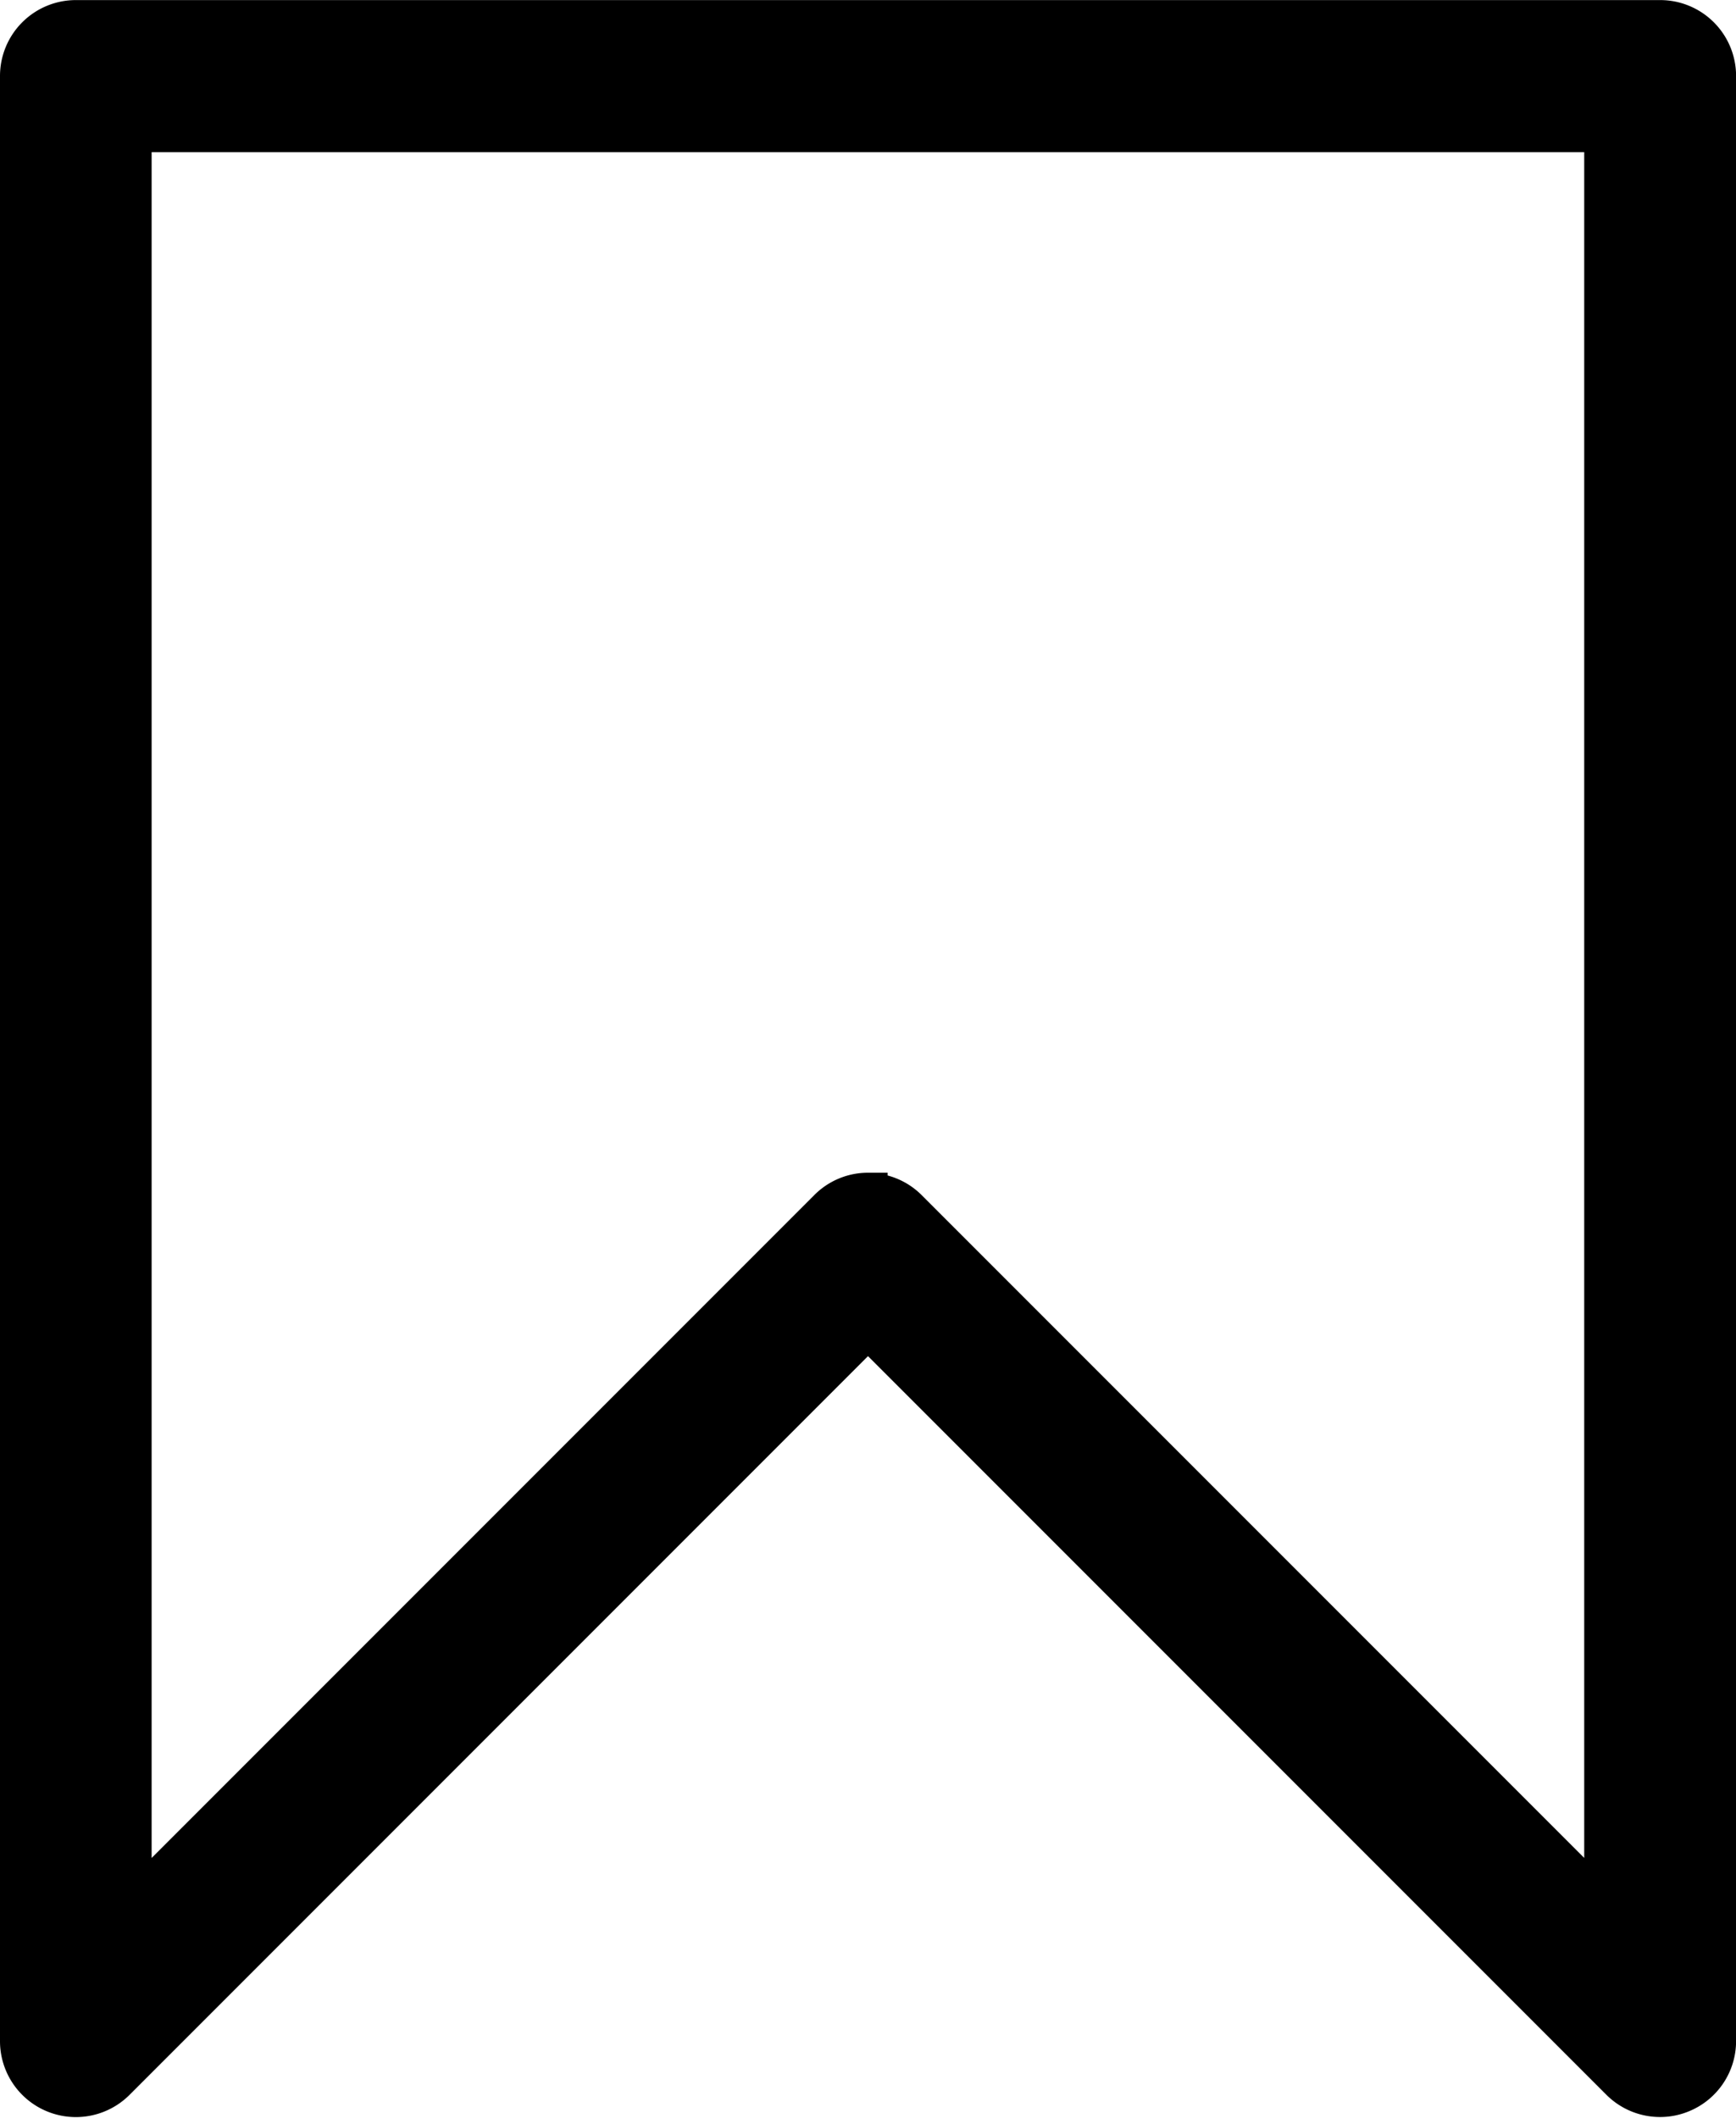 <svg xmlns="http://www.w3.org/2000/svg" width="22.074" height="26.922" viewBox="0 0 22.074 26.922">
  <g id="Group_24" data-name="Group 24" transform="translate(0.25 -9.75)">
    <g id="Group_23" data-name="Group 23">
      <path id="Path_28" data-name="Path 28" d="M1536.431,1359.875a.715.715,0,0,1-.506-.209l-9.566-9.566-9.566,9.566a.715.715,0,0,1-1.221-.506v-24.978a.715.715,0,0,1,.716-.715h20.144a.715.715,0,0,1,.715.715v24.978a.714.714,0,0,1-.442.66A.707.707,0,0,1,1536.431,1359.875Zm-10.072-11.5a.713.713,0,0,1,.506.209l8.851,8.851V1334.9H1517v22.536l8.851-8.851A.713.713,0,0,1,1526.359,1348.372Z" transform="translate(-1515.572 -1323.466)" stroke="#000" stroke-width="0.5"/>
    </g>
  </g>
</svg>
